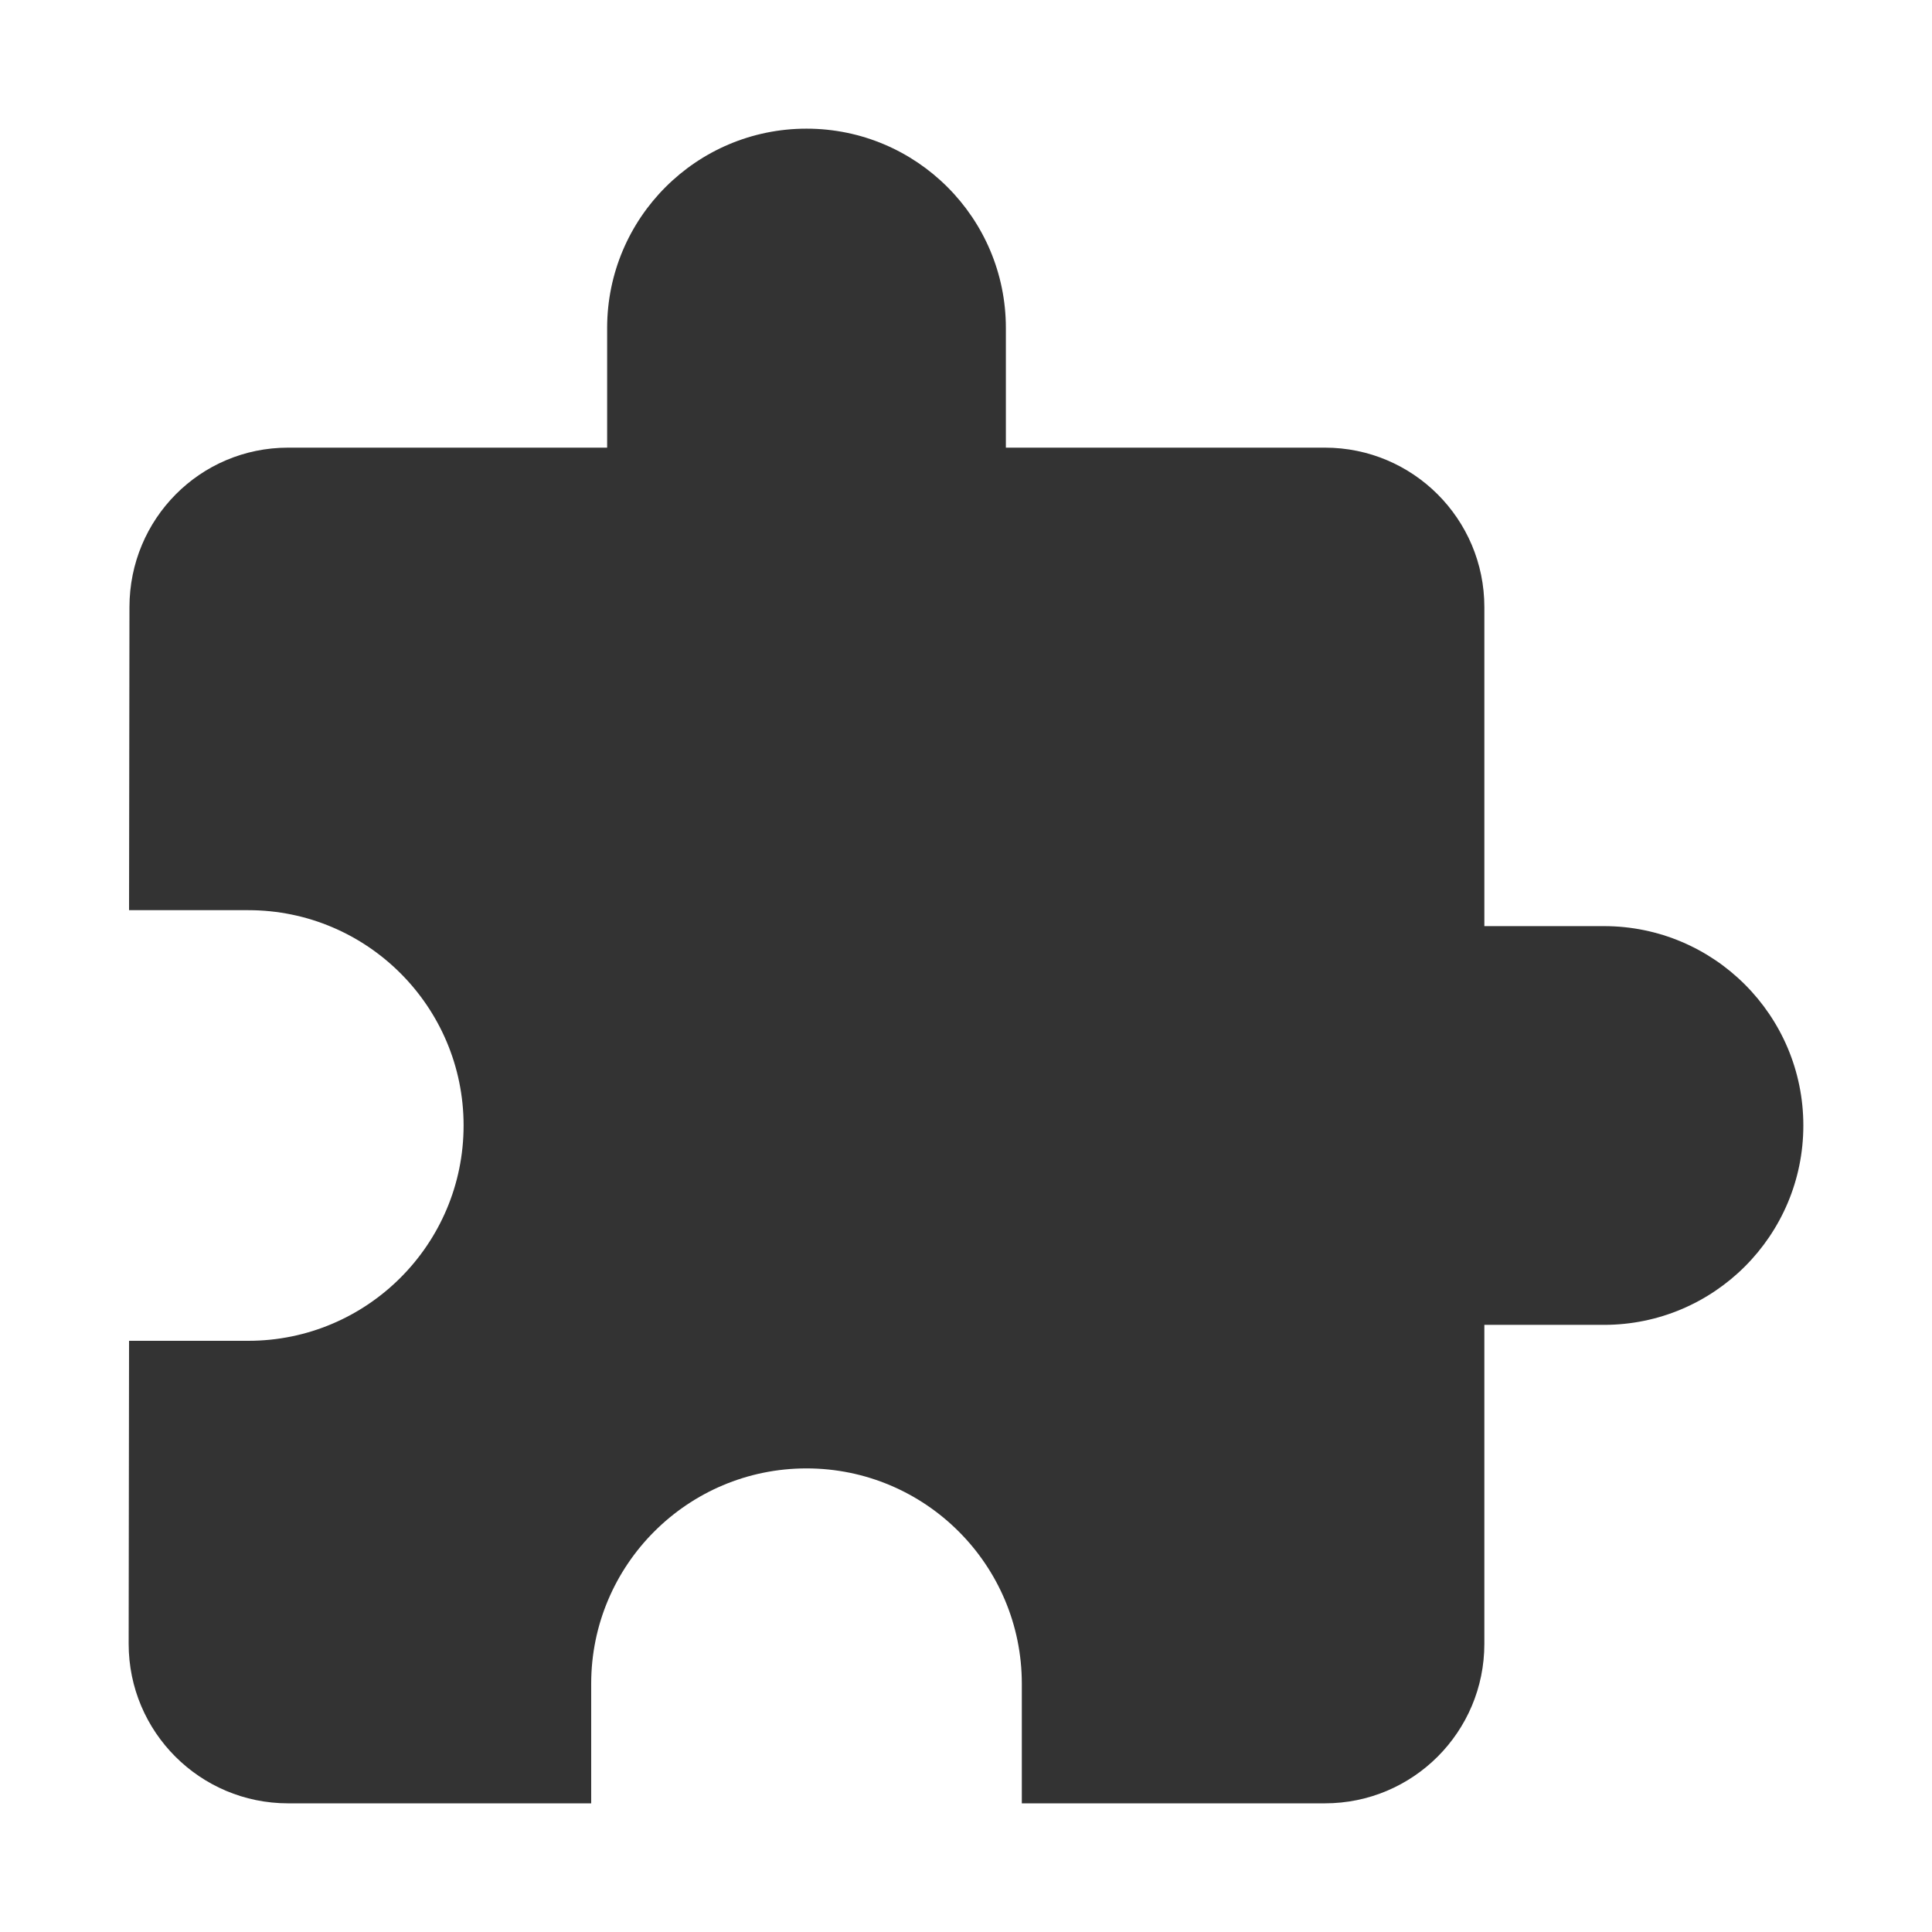 <?xml version="1.0" standalone="no"?><!DOCTYPE svg PUBLIC "-//W3C//DTD SVG 1.1//EN" "http://www.w3.org/Graphics/SVG/1.1/DTD/svg11.dtd"><svg class="icon" width="200px" height="200.00px" viewBox="0 0 1024 1024" version="1.1" xmlns="http://www.w3.org/2000/svg"><path fill="#333333" d="M850.14 490.866h-63.4v-169.07c0-46.706-37.83-84.535-84.536-84.535h-169.07V173.86c0-58.33-47.34-105.669-105.67-105.669s-105.668 47.34-105.668 105.669v63.4h-169.07c-46.705 0-84.112 37.83-84.112 84.536l-0.212 160.616h63.19c62.978 0 114.122 51.144 114.122 114.122S194.57 710.656 131.592 710.656h-63.19l-0.21 160.617c0 46.705 37.829 84.535 84.534 84.535h160.616v-63.401c0-62.978 51.144-114.122 114.123-114.122s114.122 51.144 114.122 114.122v63.4h160.616c46.706 0 84.535-37.829 84.535-84.534V702.204h63.401c58.33 0 105.669-47.34 105.669-105.669s-47.34-105.67-105.668-105.67z" /></svg>